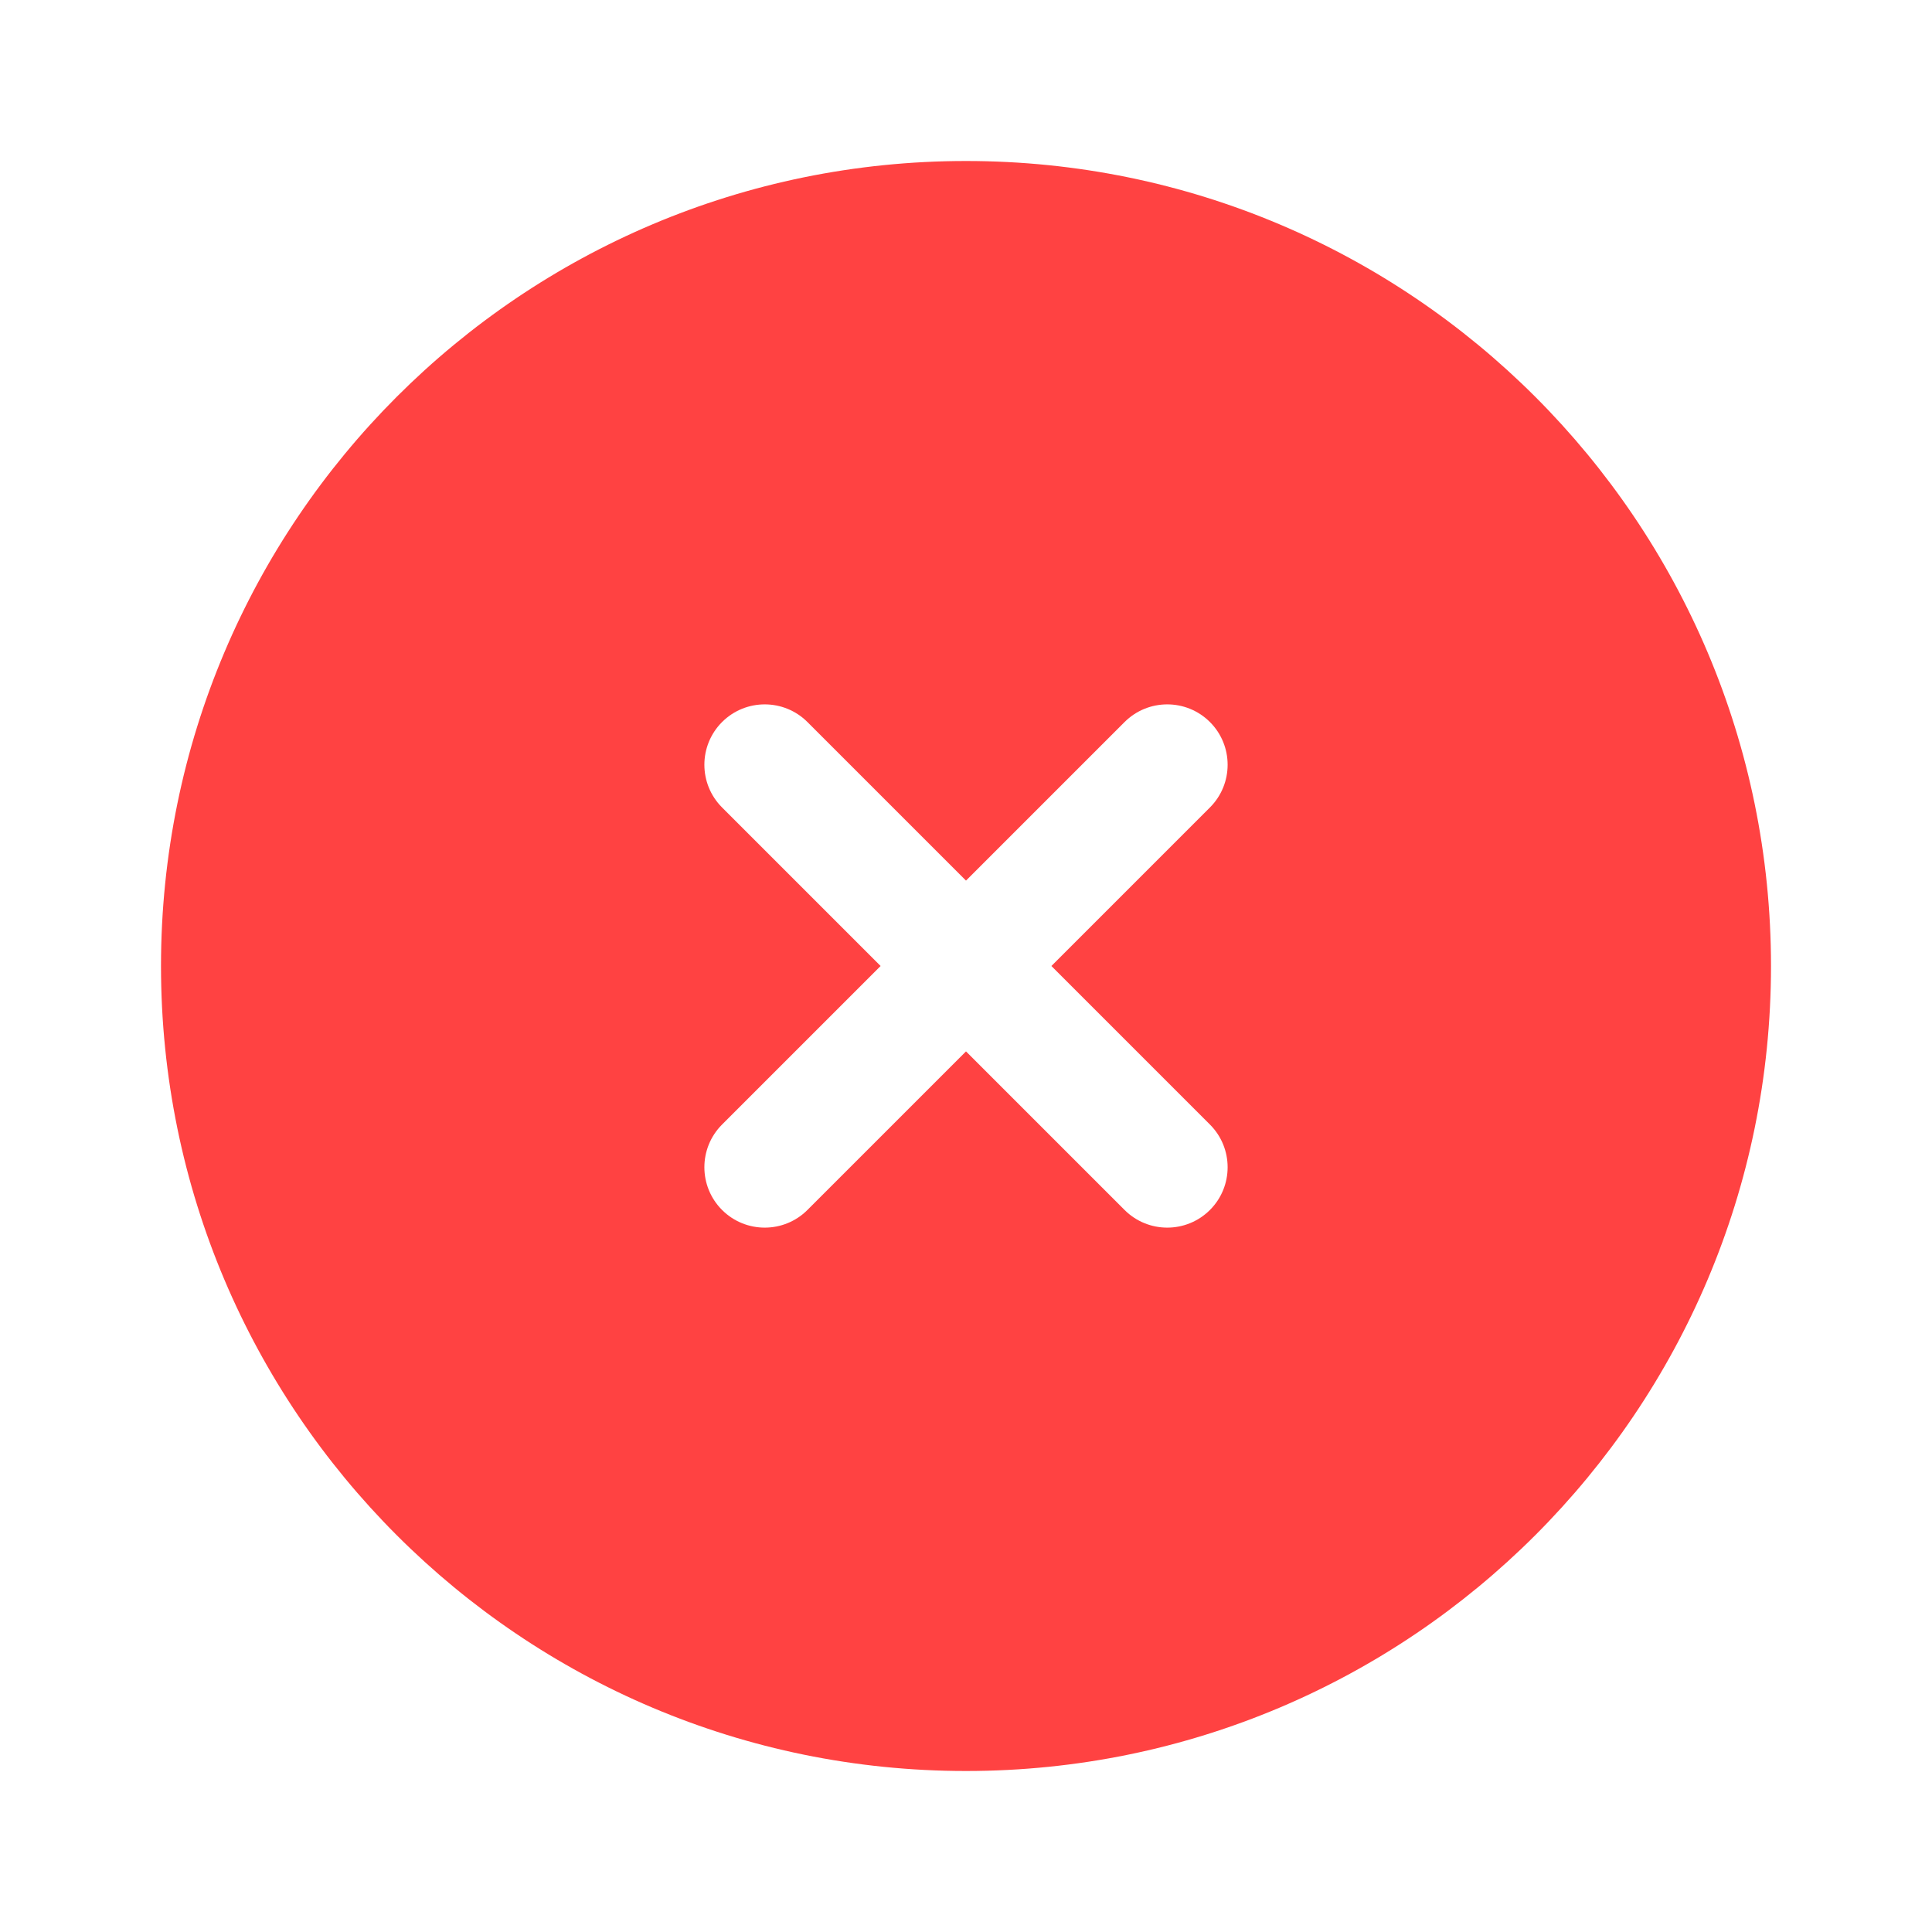 <svg xmlns="http://www.w3.org/2000/svg" width="30" height="30" viewBox="0 0 30 30" fill="none">
  <path fill-rule="evenodd" clip-rule="evenodd" d="M27.5 15C27.5 21.904 21.904 27.5 15 27.5C8.096 27.5 2.5 21.904 2.5 15C2.5 8.096 8.096 2.5 15 2.5C21.904 2.5 27.5 8.096 27.5 15ZM11.212 11.212C11.578 10.846 12.172 10.846 12.538 11.212L15 13.674L17.462 11.212C17.828 10.846 18.422 10.846 18.788 11.212C19.154 11.578 19.154 12.172 18.788 12.538L16.326 15L18.788 17.462C19.154 17.828 19.154 18.422 18.788 18.788C18.422 19.154 17.828 19.154 17.462 18.788L15 16.326L12.538 18.788C12.172 19.154 11.578 19.154 11.212 18.788C10.846 18.422 10.846 17.828 11.212 17.462L13.674 15L11.212 12.538C10.846 12.172 10.846 11.578 11.212 11.212Z" fill="#FF4242"/>
</svg>